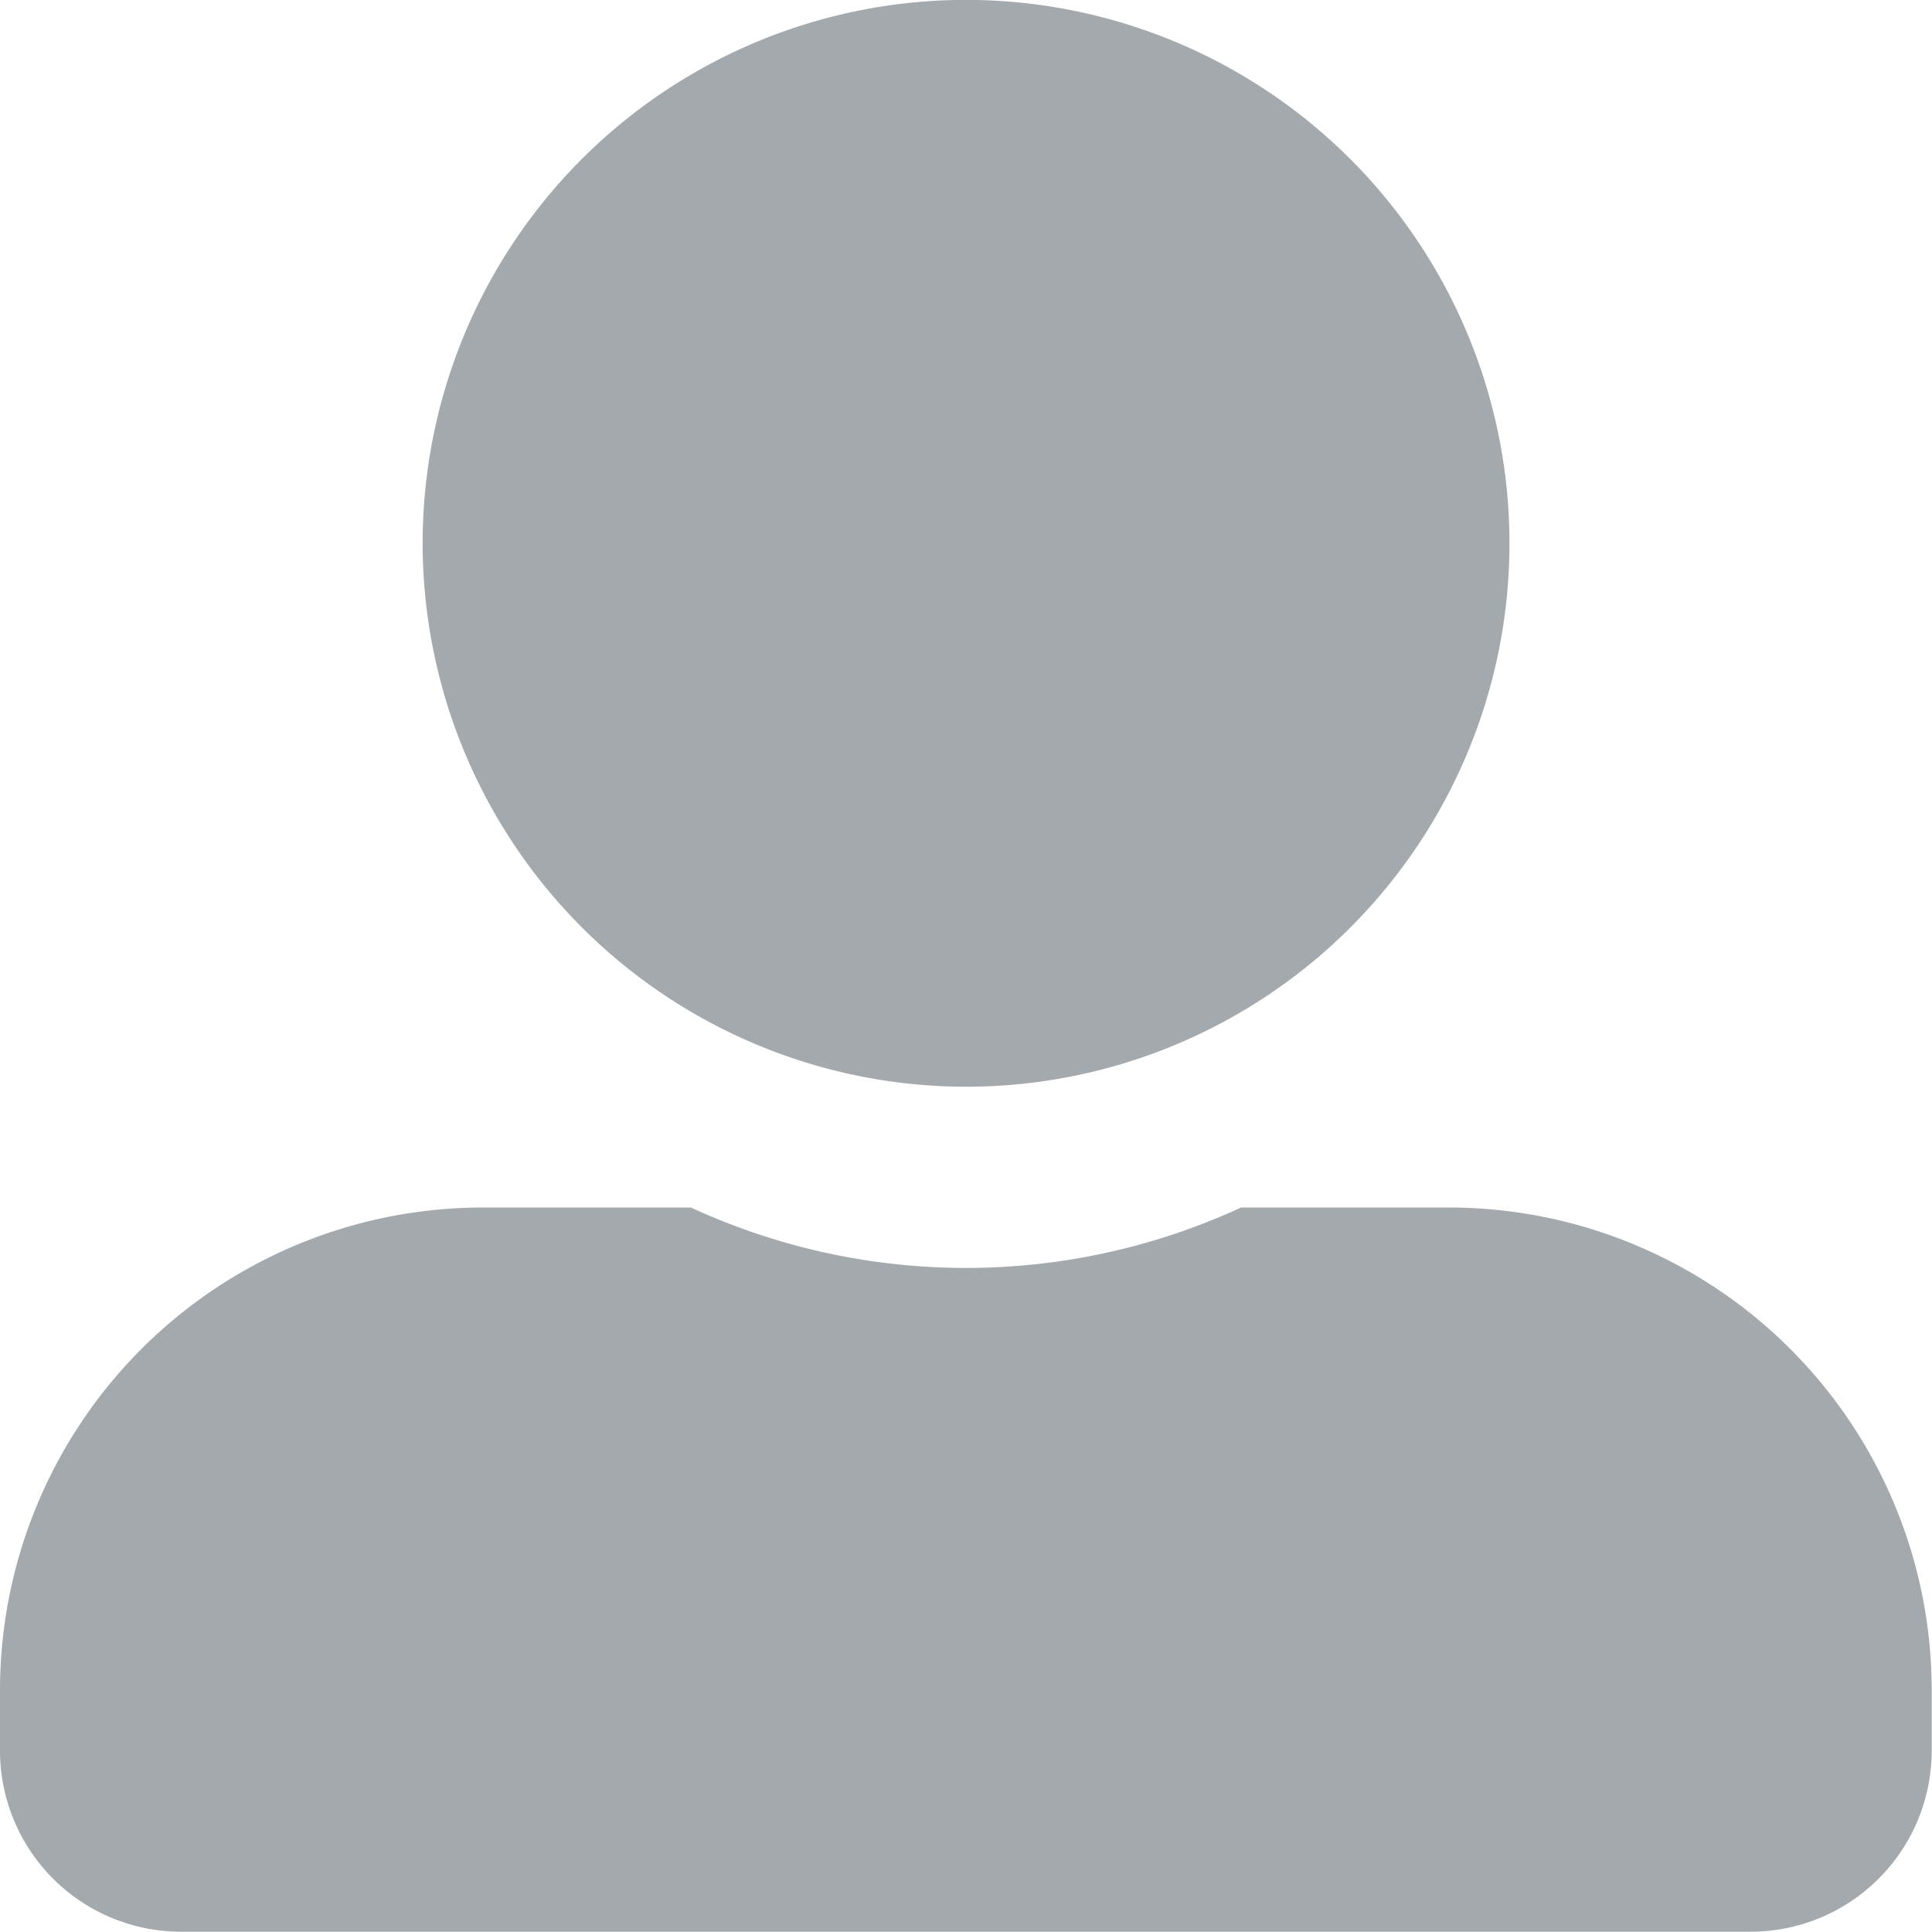 <svg xmlns="http://www.w3.org/2000/svg" width="20.603" height="20.603" viewBox="0 0 20.603 20.603">
  <path id="Icon_awesome-user-alt" data-name="Icon awesome-user-alt" d="M10.3,11.589A5.795,5.795,0,1,0,4.507,5.795,5.8,5.8,0,0,0,10.3,11.589Zm5.151,1.288H13.235a7,7,0,0,1-5.867,0H5.151A5.15,5.15,0,0,0,0,18.027v.644A1.932,1.932,0,0,0,1.932,20.6h16.74A1.932,1.932,0,0,0,20.6,18.671v-.644A5.15,5.15,0,0,0,15.452,12.877Z" fill="#a3a9ac"/>
</svg>

